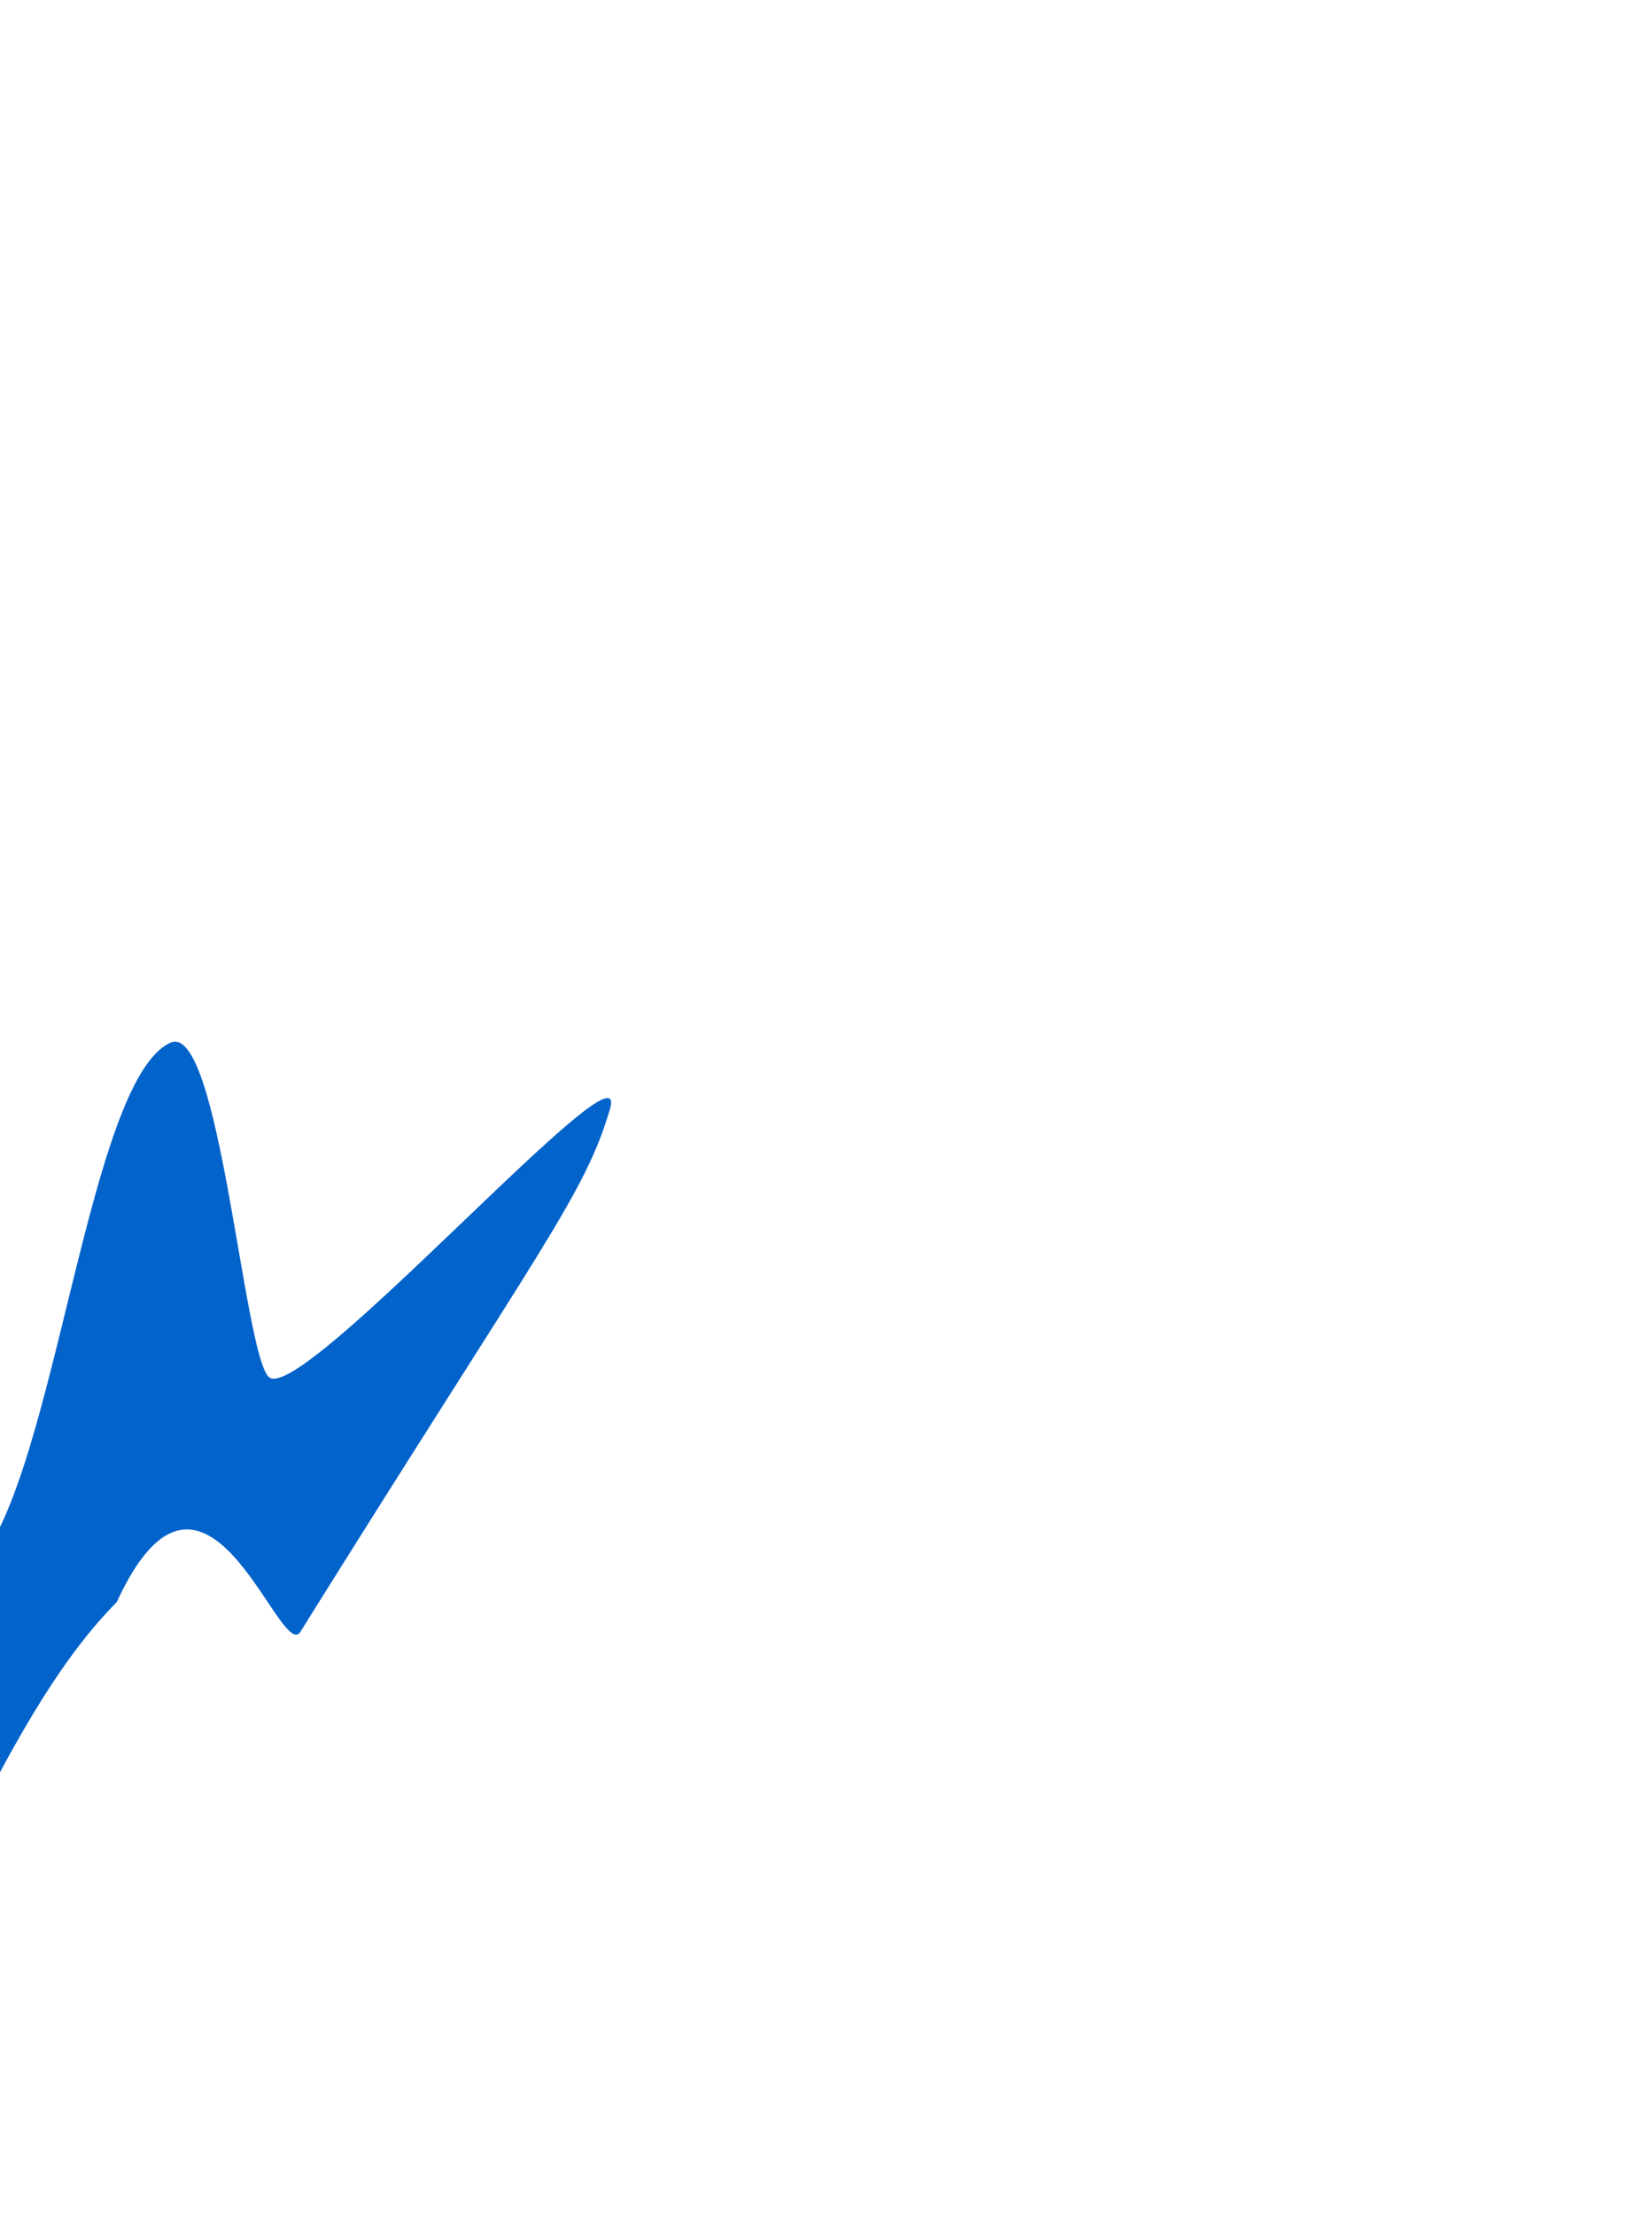 <svg width="1023" height="1371" viewBox="0 0 1023 1371" fill="none" xmlns="http://www.w3.org/2000/svg">
<g filter="url(#filter0_f_1150_2)">
<path d="M185.585 1010.57C172.104 1025.74 126.468 873.938 72.276 991.516C-6.585 1071.03 -43.31 1223.46 -78.005 1192.63C-120.028 1155.3 -91.417 1054.49 -14.1 967.462C34.295 912.991 54.422 668.601 105.447 645.349C135.939 631.454 150.817 838.296 166.536 852.261C186.678 870.157 392.178 637.255 377.716 686.403C362.007 739.794 335.679 770.153 185.585 1010.57Z" fill="#0263CB"/>
</g>
<defs>
<filter id="filter0_f_1150_2" x="-741.377" y="0.68" width="1763.82" height="1840.01" filterUnits="userSpaceOnUse" color-interpolation-filters="sRGB">
<feFlood flood-opacity="0" result="BackgroundImageFix"/>
<feBlend mode="normal" in="SourceGraphic" in2="BackgroundImageFix" result="shape"/>
<feGaussianBlur stdDeviation="322" result="effect1_foregroundBlur_1150_2"/>
</filter>
</defs>
</svg>
